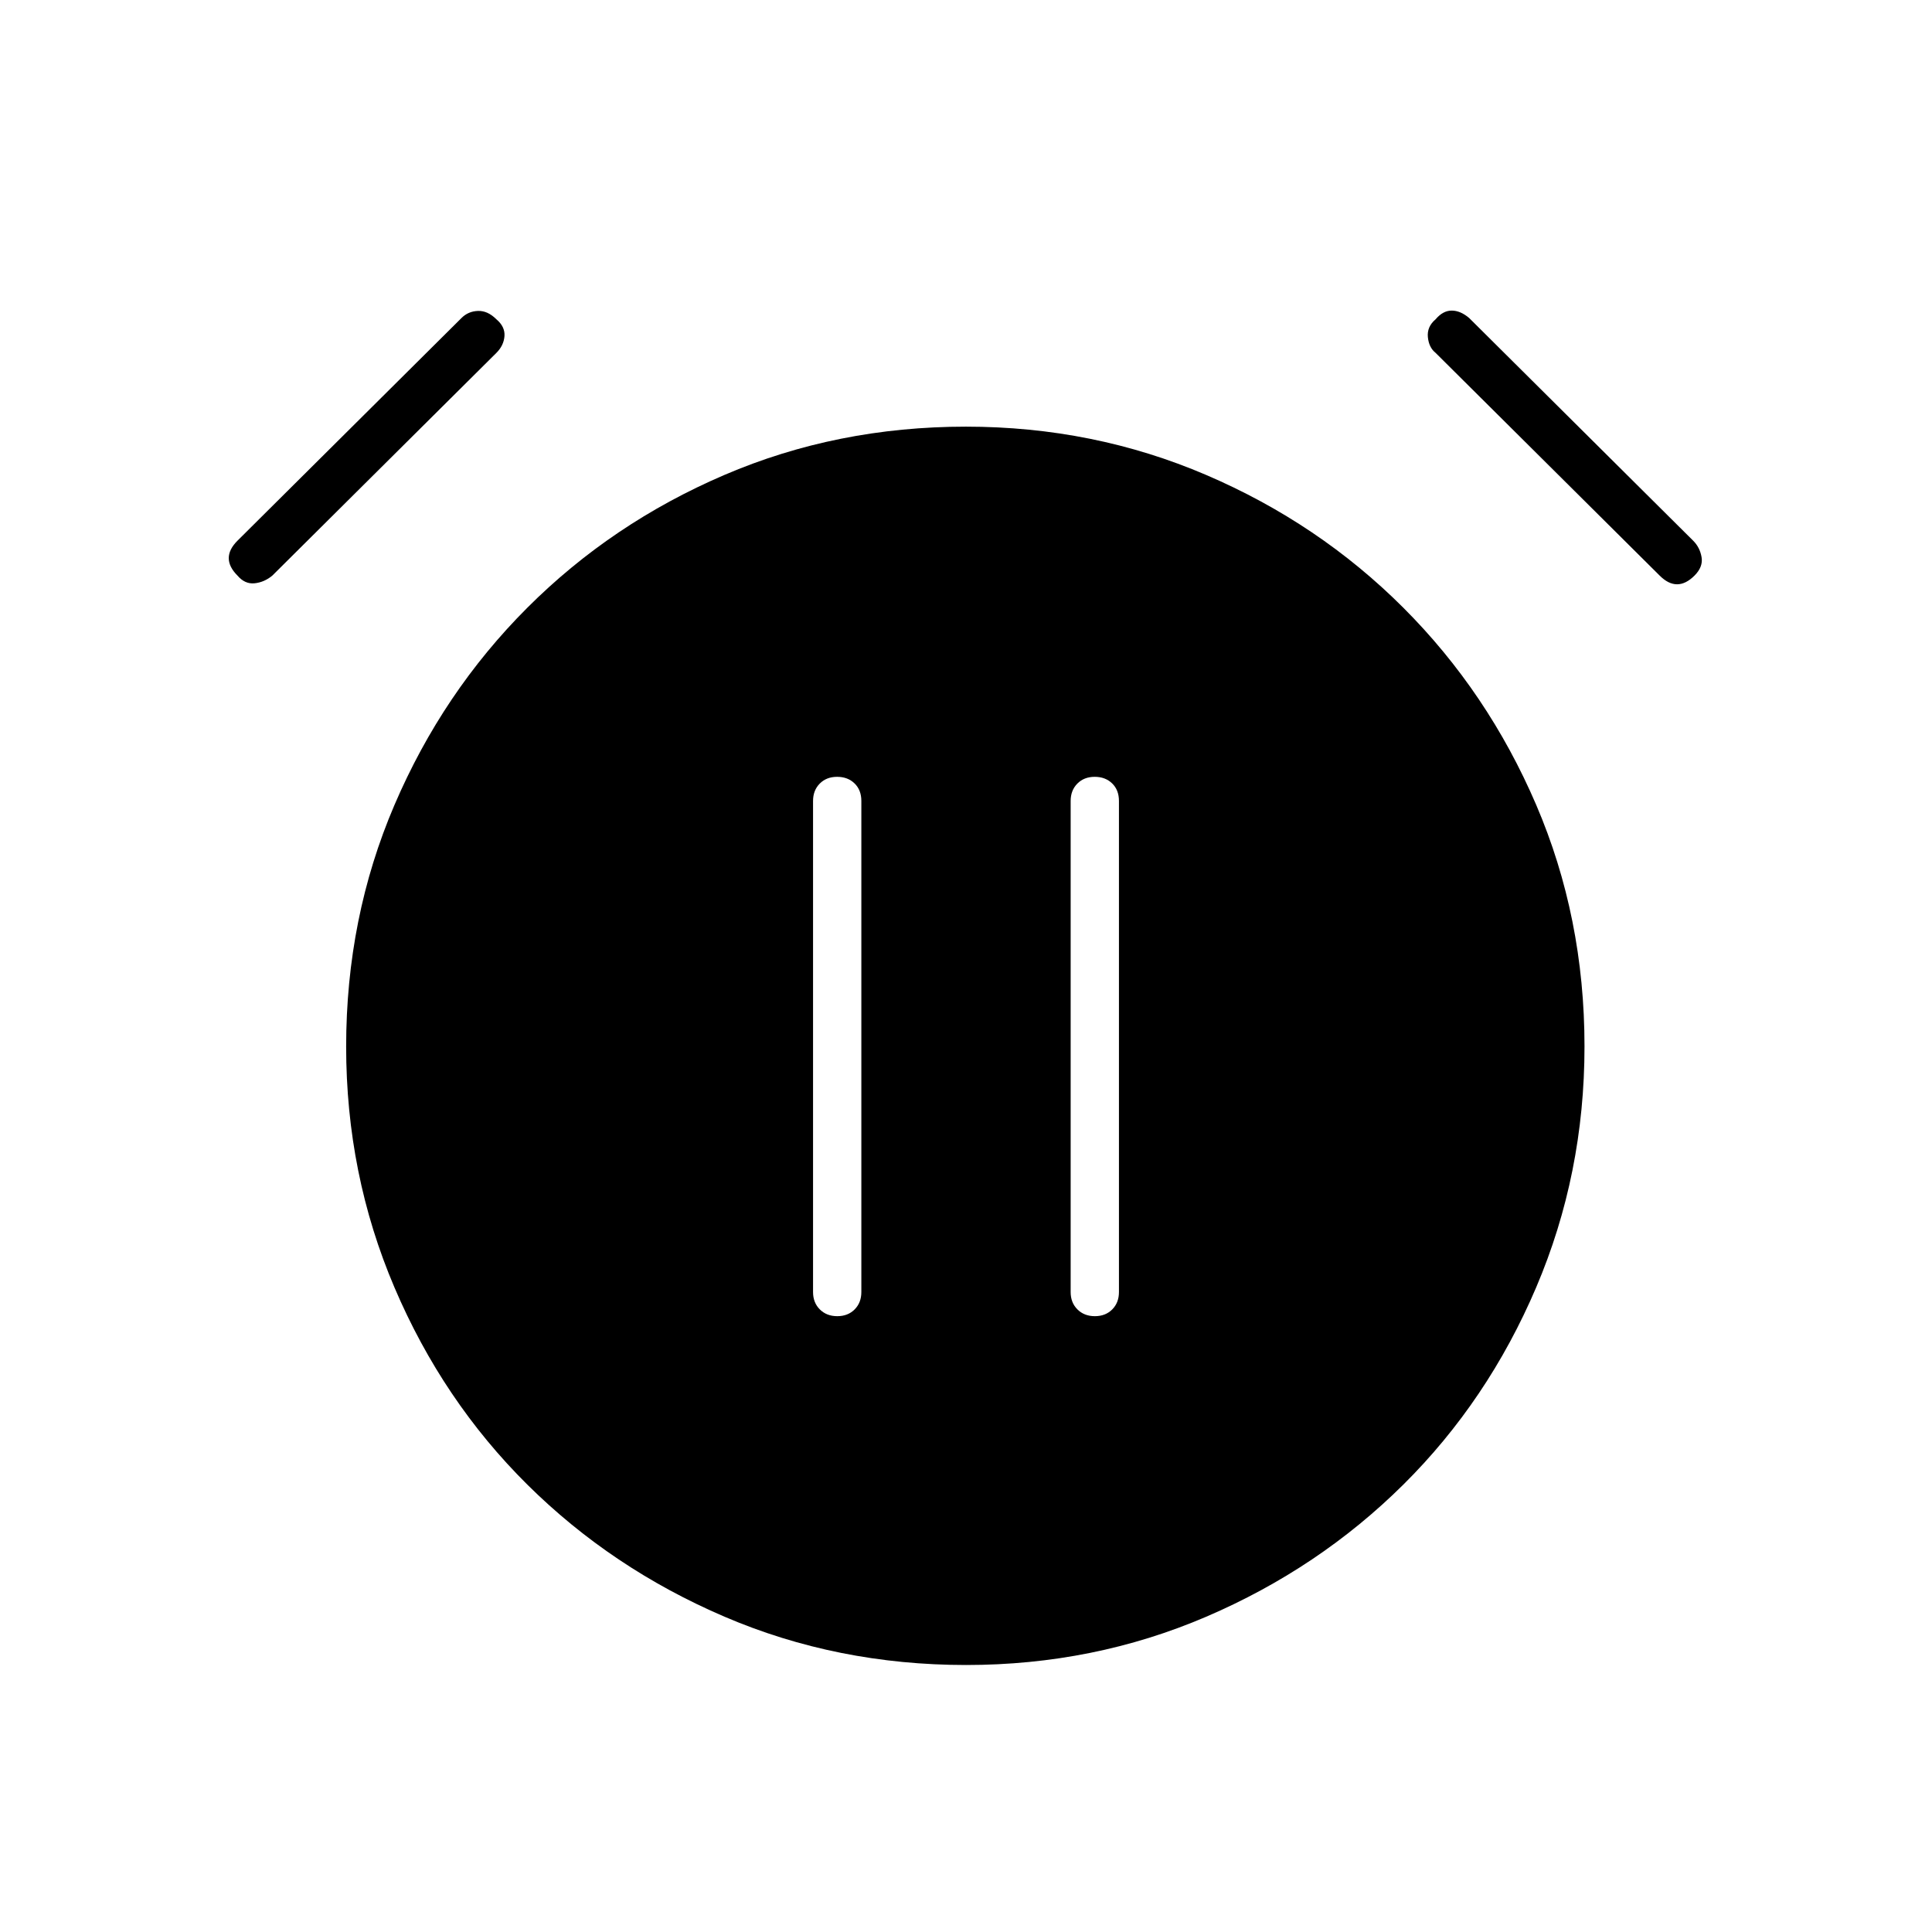 <svg xmlns="http://www.w3.org/2000/svg" height="40" viewBox="0 -960 960 960" width="40"><path d="M416.04-306q5.29 0 8.63-3.36Q428-312.72 428-318v-244q0-5.44-3.37-8.72-3.37-3.28-8.67-3.28-5.29 0-8.63 3.36Q404-567.28 404-562v244q0 5.28 3.37 8.64 3.37 3.36 8.67 3.36Zm128 0q5.29 0 8.63-3.36Q556-312.72 556-318v-244q0-5.44-3.37-8.72-3.37-3.28-8.67-3.28-5.29 0-8.63 3.36Q532-567.28 532-562v244q0 5.28 3.37 8.64 3.37 3.36 8.67 3.36Zm-63.98 173.33q-64.06 0-120.06-24t-98-65.66q-42-41.67-66-97.95-24-56.27-24-119.66Q172-504 196-560t66-98q42-42 97.94-66 55.95-24 120-24 63.39 0 119.39 24t98 66q42 42 66 97.94 24 55.95 24 120 0 63.39-24 119.73-24 56.33-66 98-42 41.66-97.94 65.66t-119.33 24ZM118-674q-4.33-4.33-4.33-8.67 0-4.33 4.33-8.66L229.33-802q3.34-3.33 8.17-3.5 4.83-.17 9.17 4.17 4.33 3.66 4 8.33-.34 4.67-4 8.33L135.33-674q-4 3.33-8.83 3.83T118-674Zm724 0q-4.33 4.33-8.67 4.33-4.33 0-8.66-4.33L713.33-784.67q-3.33-2.66-3.83-7.83t3.83-8.83q3.67-4.34 8-4.34 4.34 0 8.67 3.67l111.33 110.67q3.34 3.33 4.17 8.16.83 4.84-3.5 9.17Z"/></svg>